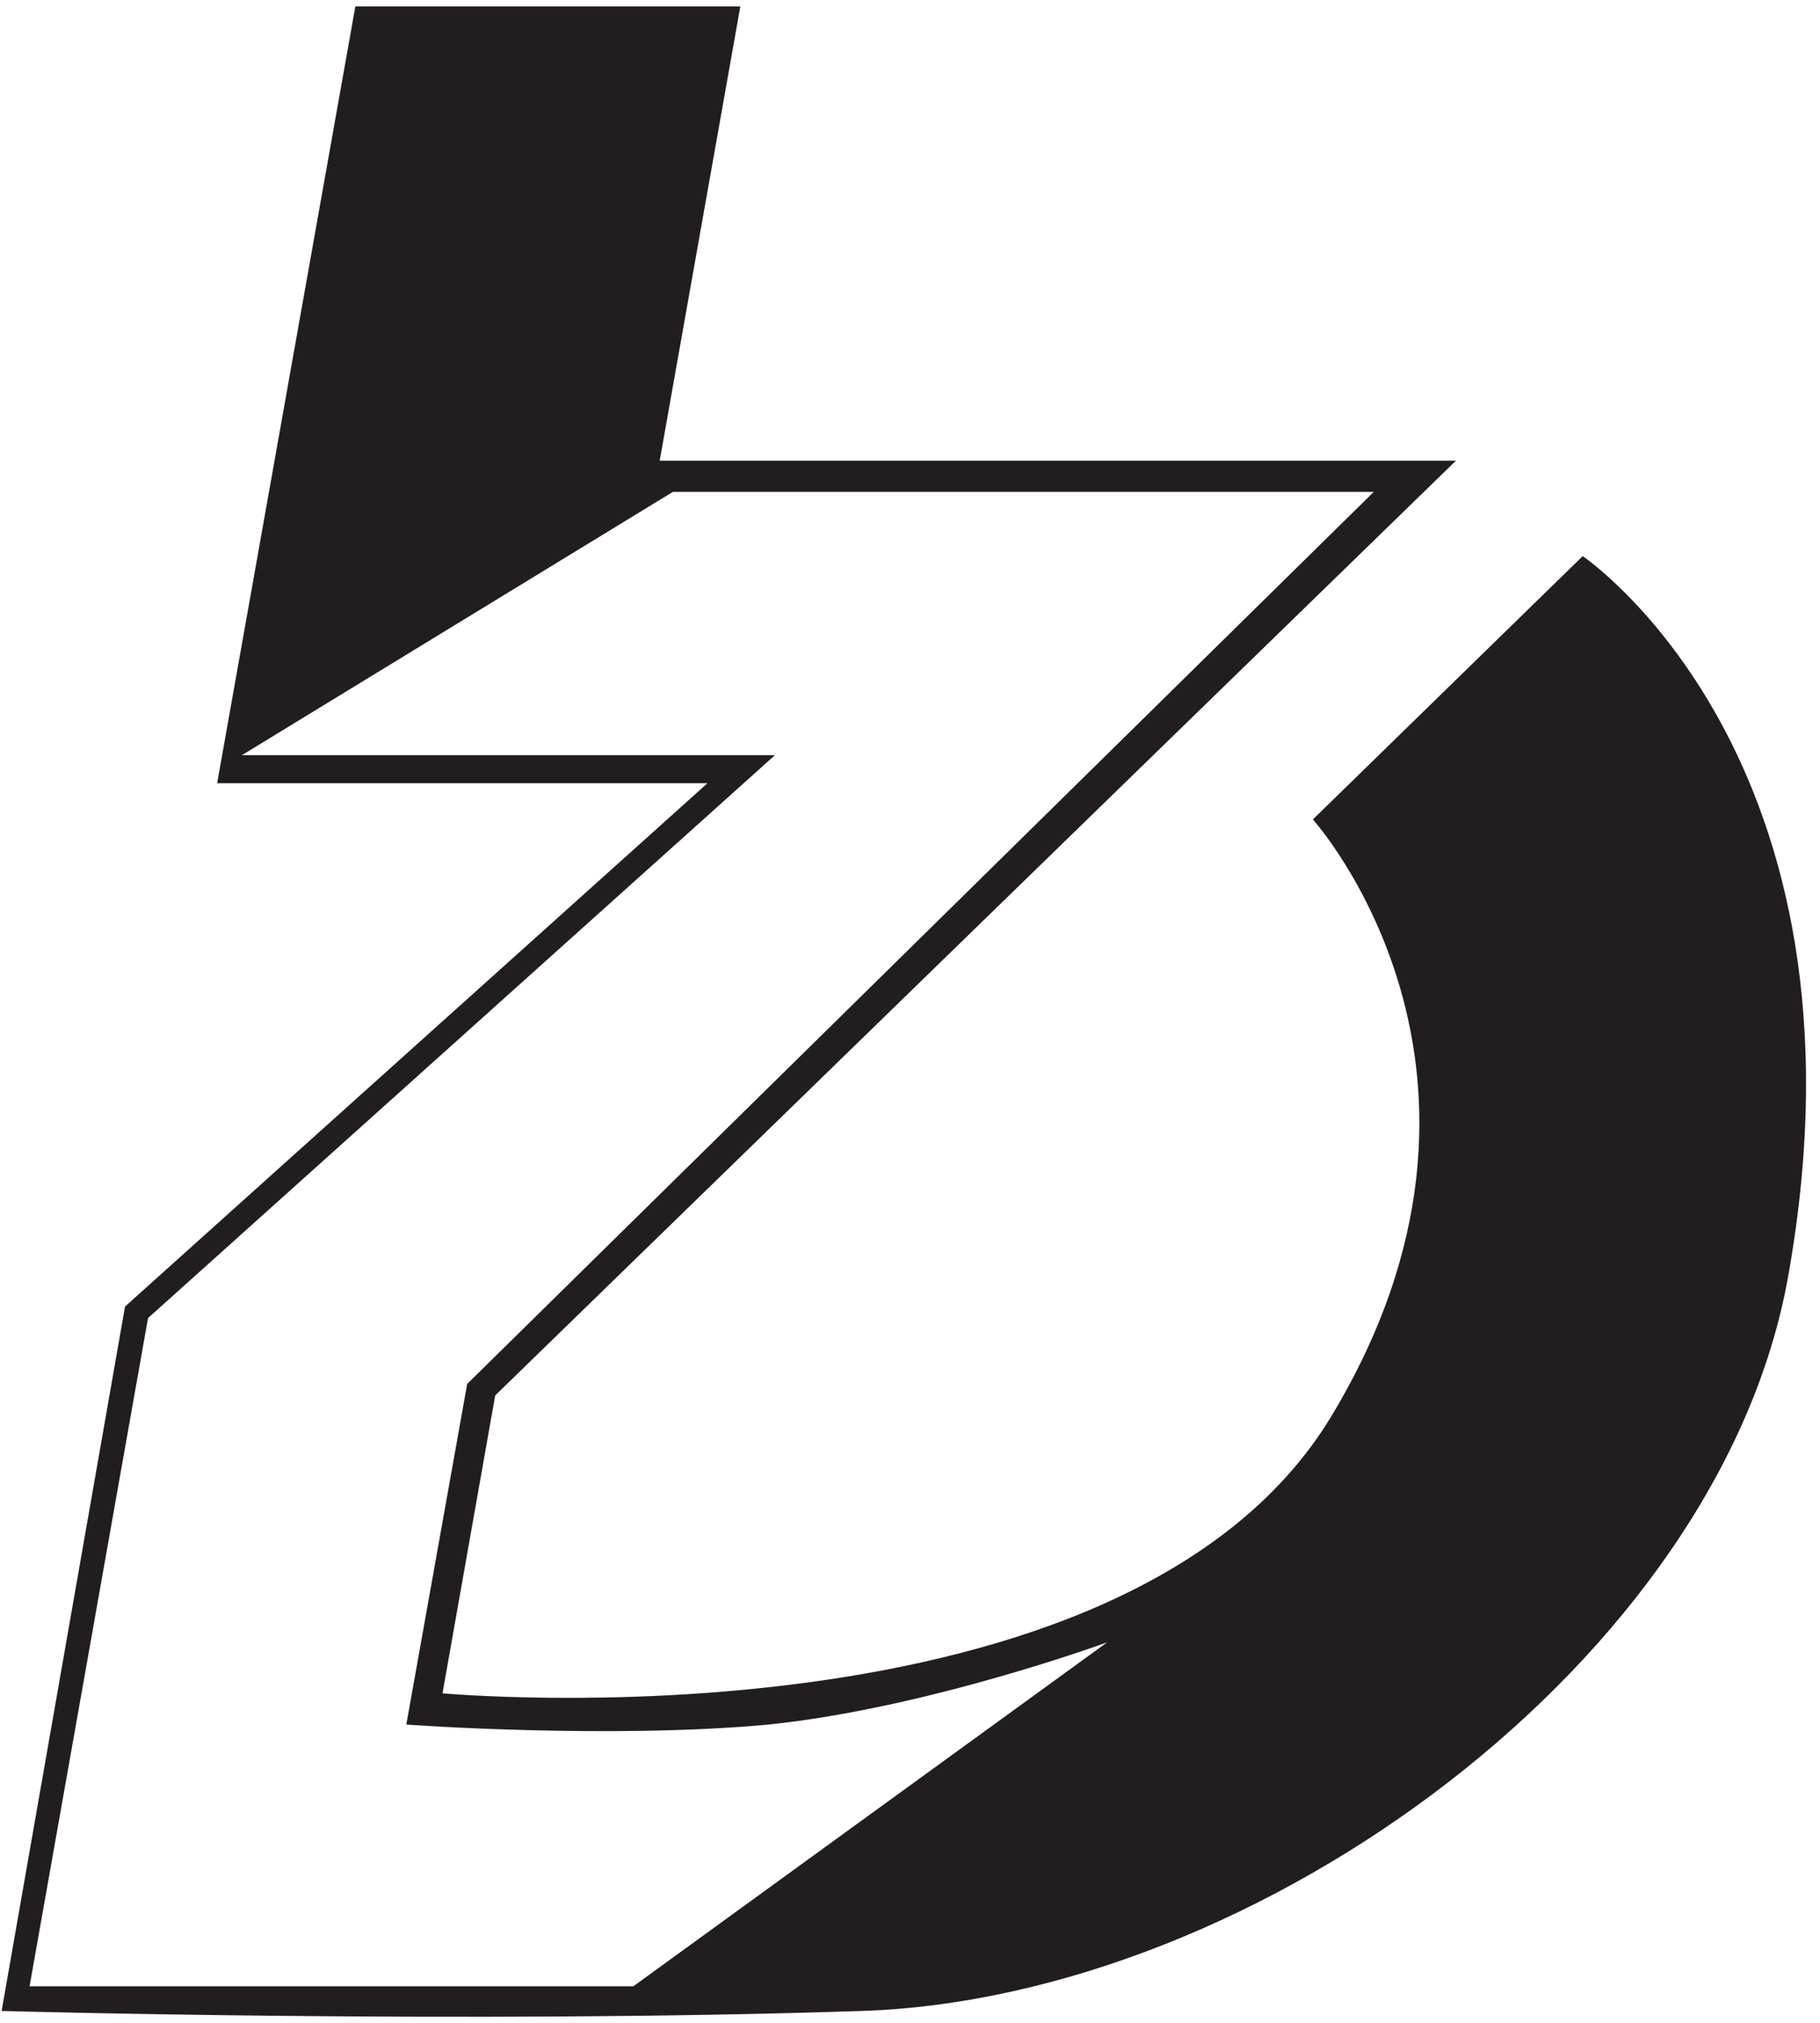 <?xml version="1.0" encoding="UTF-8"?>
<svg width="36px" height="40px" viewBox="0 0 36 40" version="1.1" xmlns="http://www.w3.org/2000/svg" xmlns:xlink="http://www.w3.org/1999/xlink">
    <title>bze</title>
    <g id="bze" stroke="none" stroke-width="1" fill="none" fill-rule="evenodd">
        <path d="M12.528,39.277 L0.585,39.277 L2.928,26.064 L15.327,14.934 L4.783,14.934 L13.309,9.727 L27.173,9.727 L9.241,27.366 L8.037,34.102 C8.037,34.102 12.04,34.395 15.197,34.102 C18.354,33.777 21.901,32.475 21.901,32.475 L12.528,39.277 Z M31.306,10.997 L25.969,16.204 C25.969,16.204 30.46,21.183 26.327,28.017 C22.259,34.721 8.753,33.484 8.753,33.484 L9.795,27.594 L28.8,9.109 L13.049,9.109 L14.644,0.127 L7.029,0.127 L4.295,15.488 L13.993,15.488 L2.473,25.836 L0.032,39.765 C0.032,39.765 9.241,40.025 17.052,39.765 C24.895,39.504 34.039,32.801 35.374,25.218 C37.196,14.967 31.306,10.997 31.306,10.997 Z" id="Shape" fill="#221E1F" fill-rule="nonzero"></path>
    </g>
</svg>